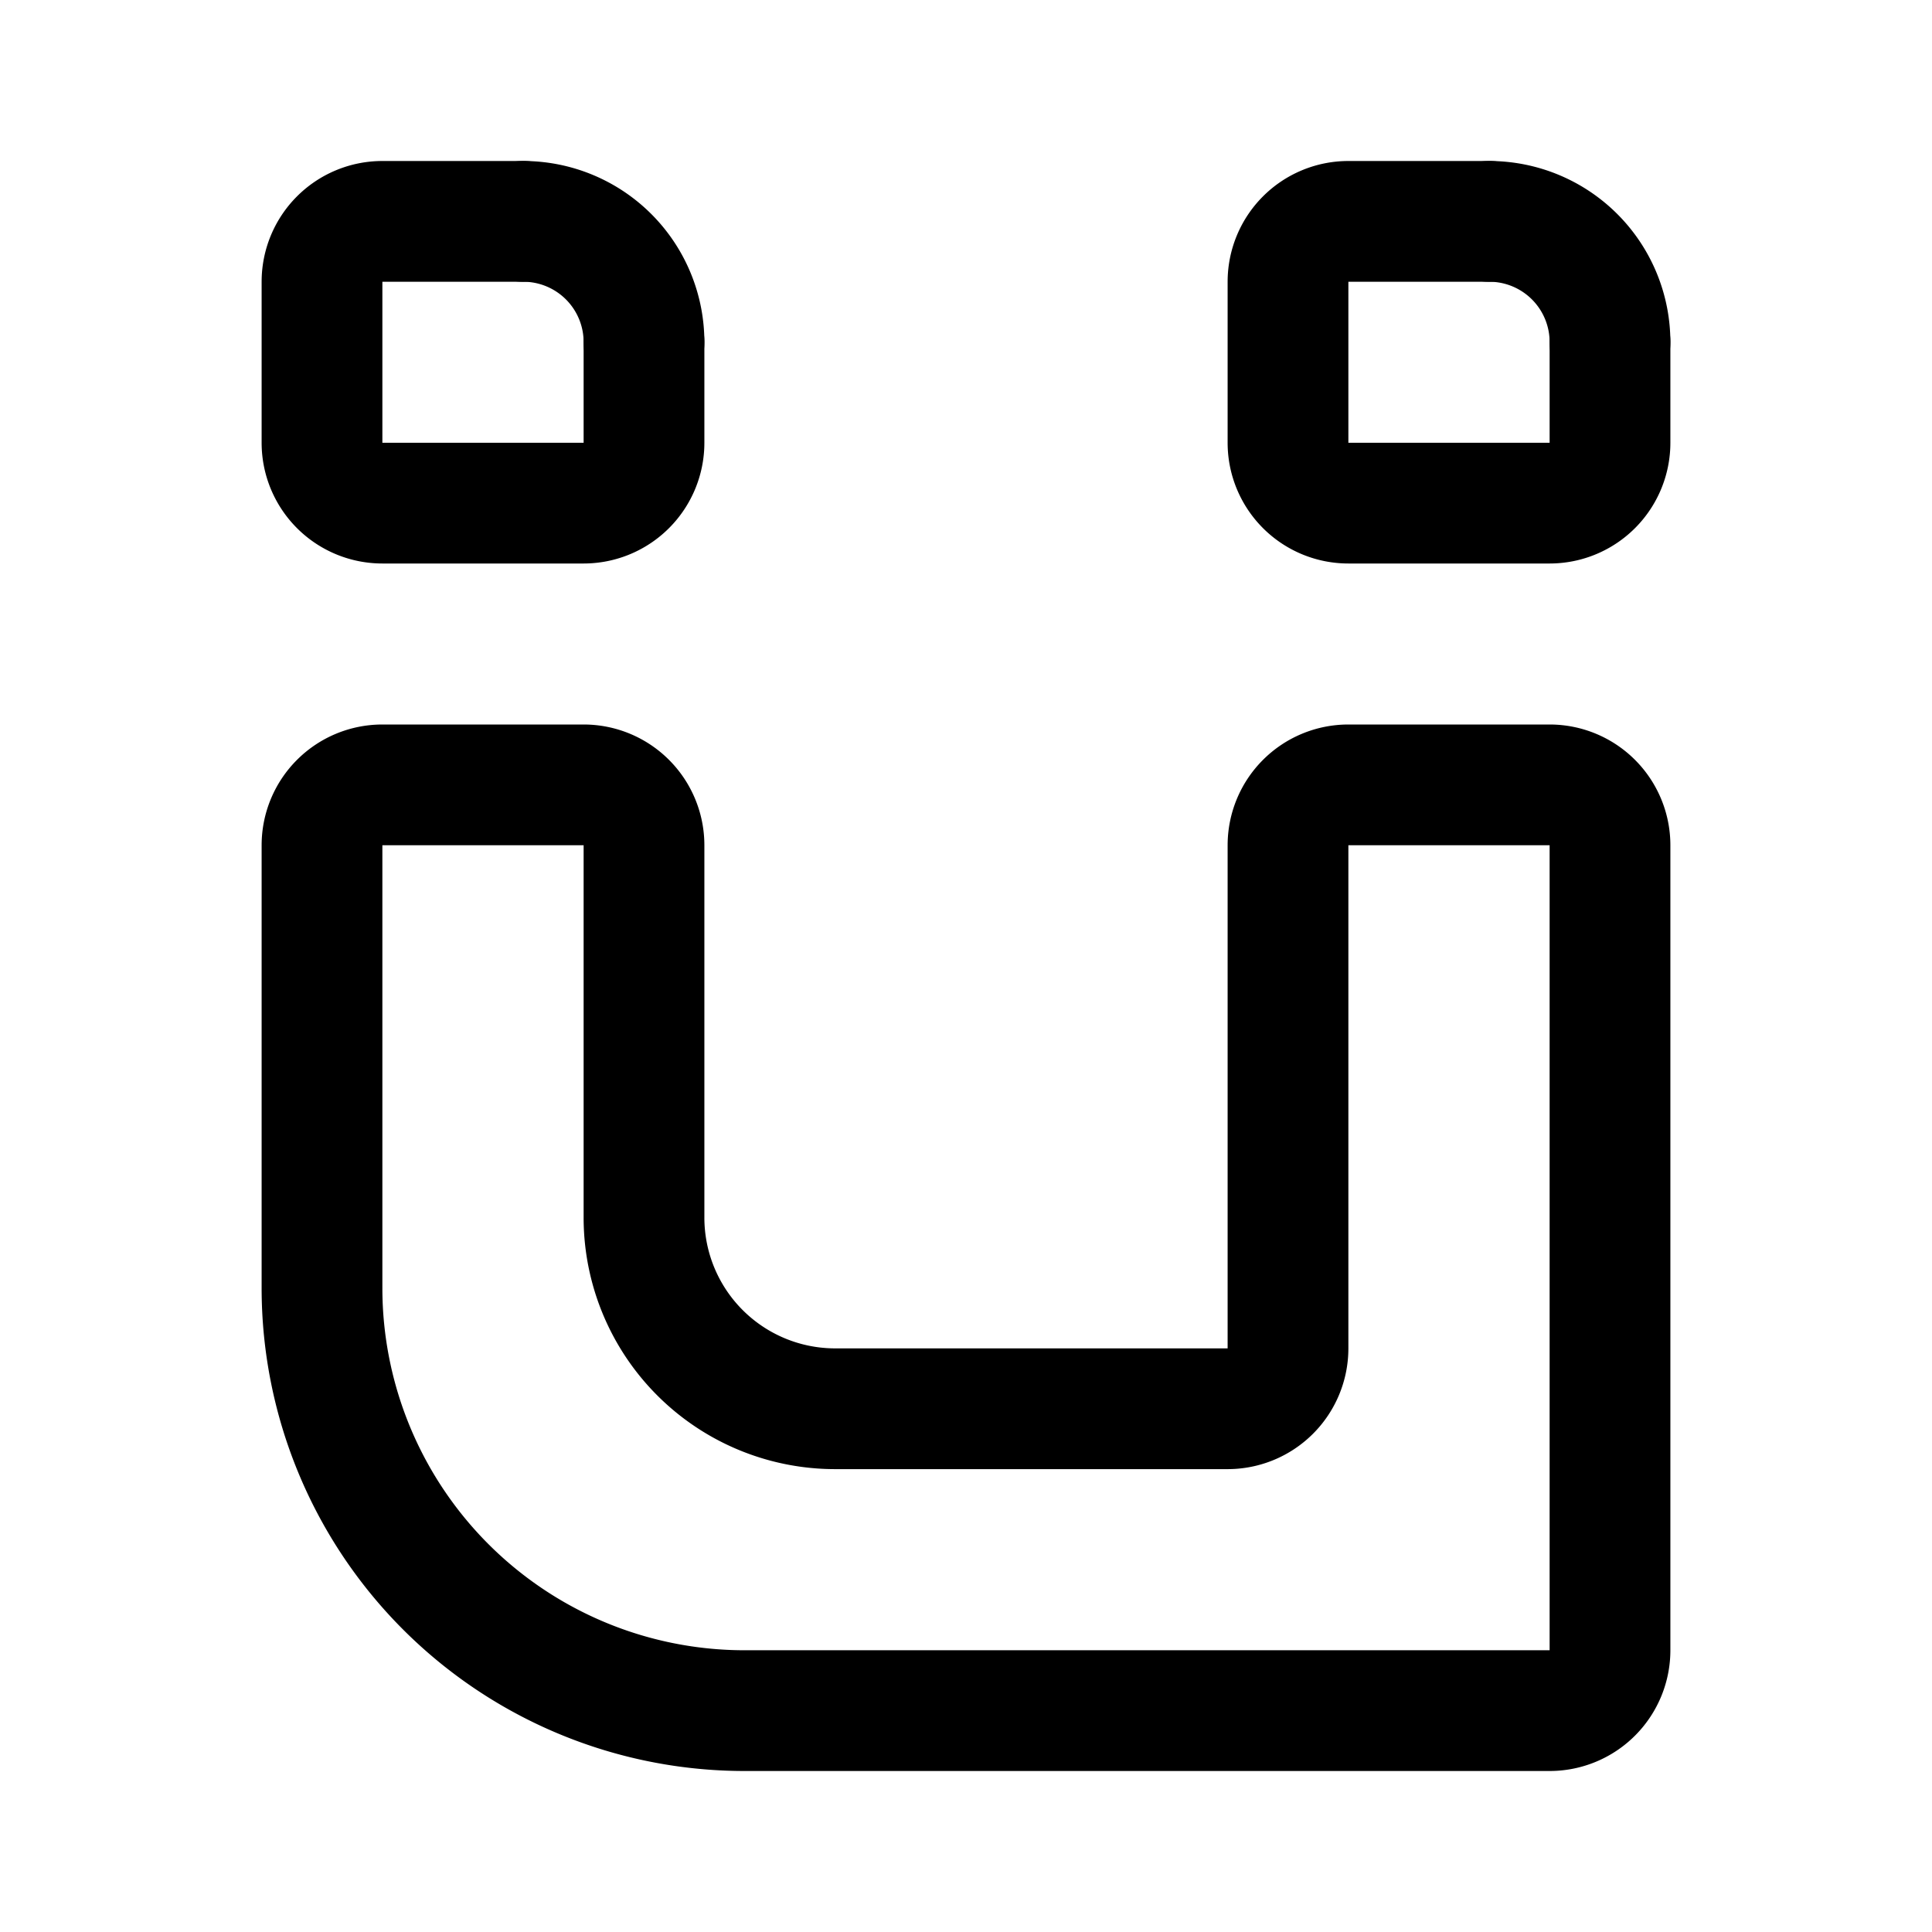 <svg width="76" height="76" viewBox="0 0 192 192" fill="none" xmlns="http://www.w3.org/2000/svg"><path d="M148 22h-14a6 6 0 0 0-6 6v16a6 6 0 0 0 6 6h20a6 6 0 0 0 6-6V34M52 22H38a6 6 0 0 0-6 6v16a6 6 0 0 0 6 6h20a6 6 0 0 0 6-6V34m-32 94V84a6 6 0 0 1 6-6h20a6 6 0 0 1 6 6v37m10 49h80a6 6 0 0 0 6-6V84a6 6 0 0 0-6-6h-20a6 6 0 0 0-6 6v50a6 6 0 0 1-6 6H83m-9 30a41.994 41.994 0 0 1-38.803-25.927A42 42 0 0 1 32 128m51 12a18.997 18.997 0 0 1-19-19" stroke="#000" stroke-width="12" stroke-linecap="round" stroke-linejoin="round"/><path d="M148 22a12 12 0 0 1 12 12M52 22a12 12 0 0 1 12 12" stroke="#000" stroke-width="12" stroke-linecap="round" stroke-linejoin="round"/></svg>